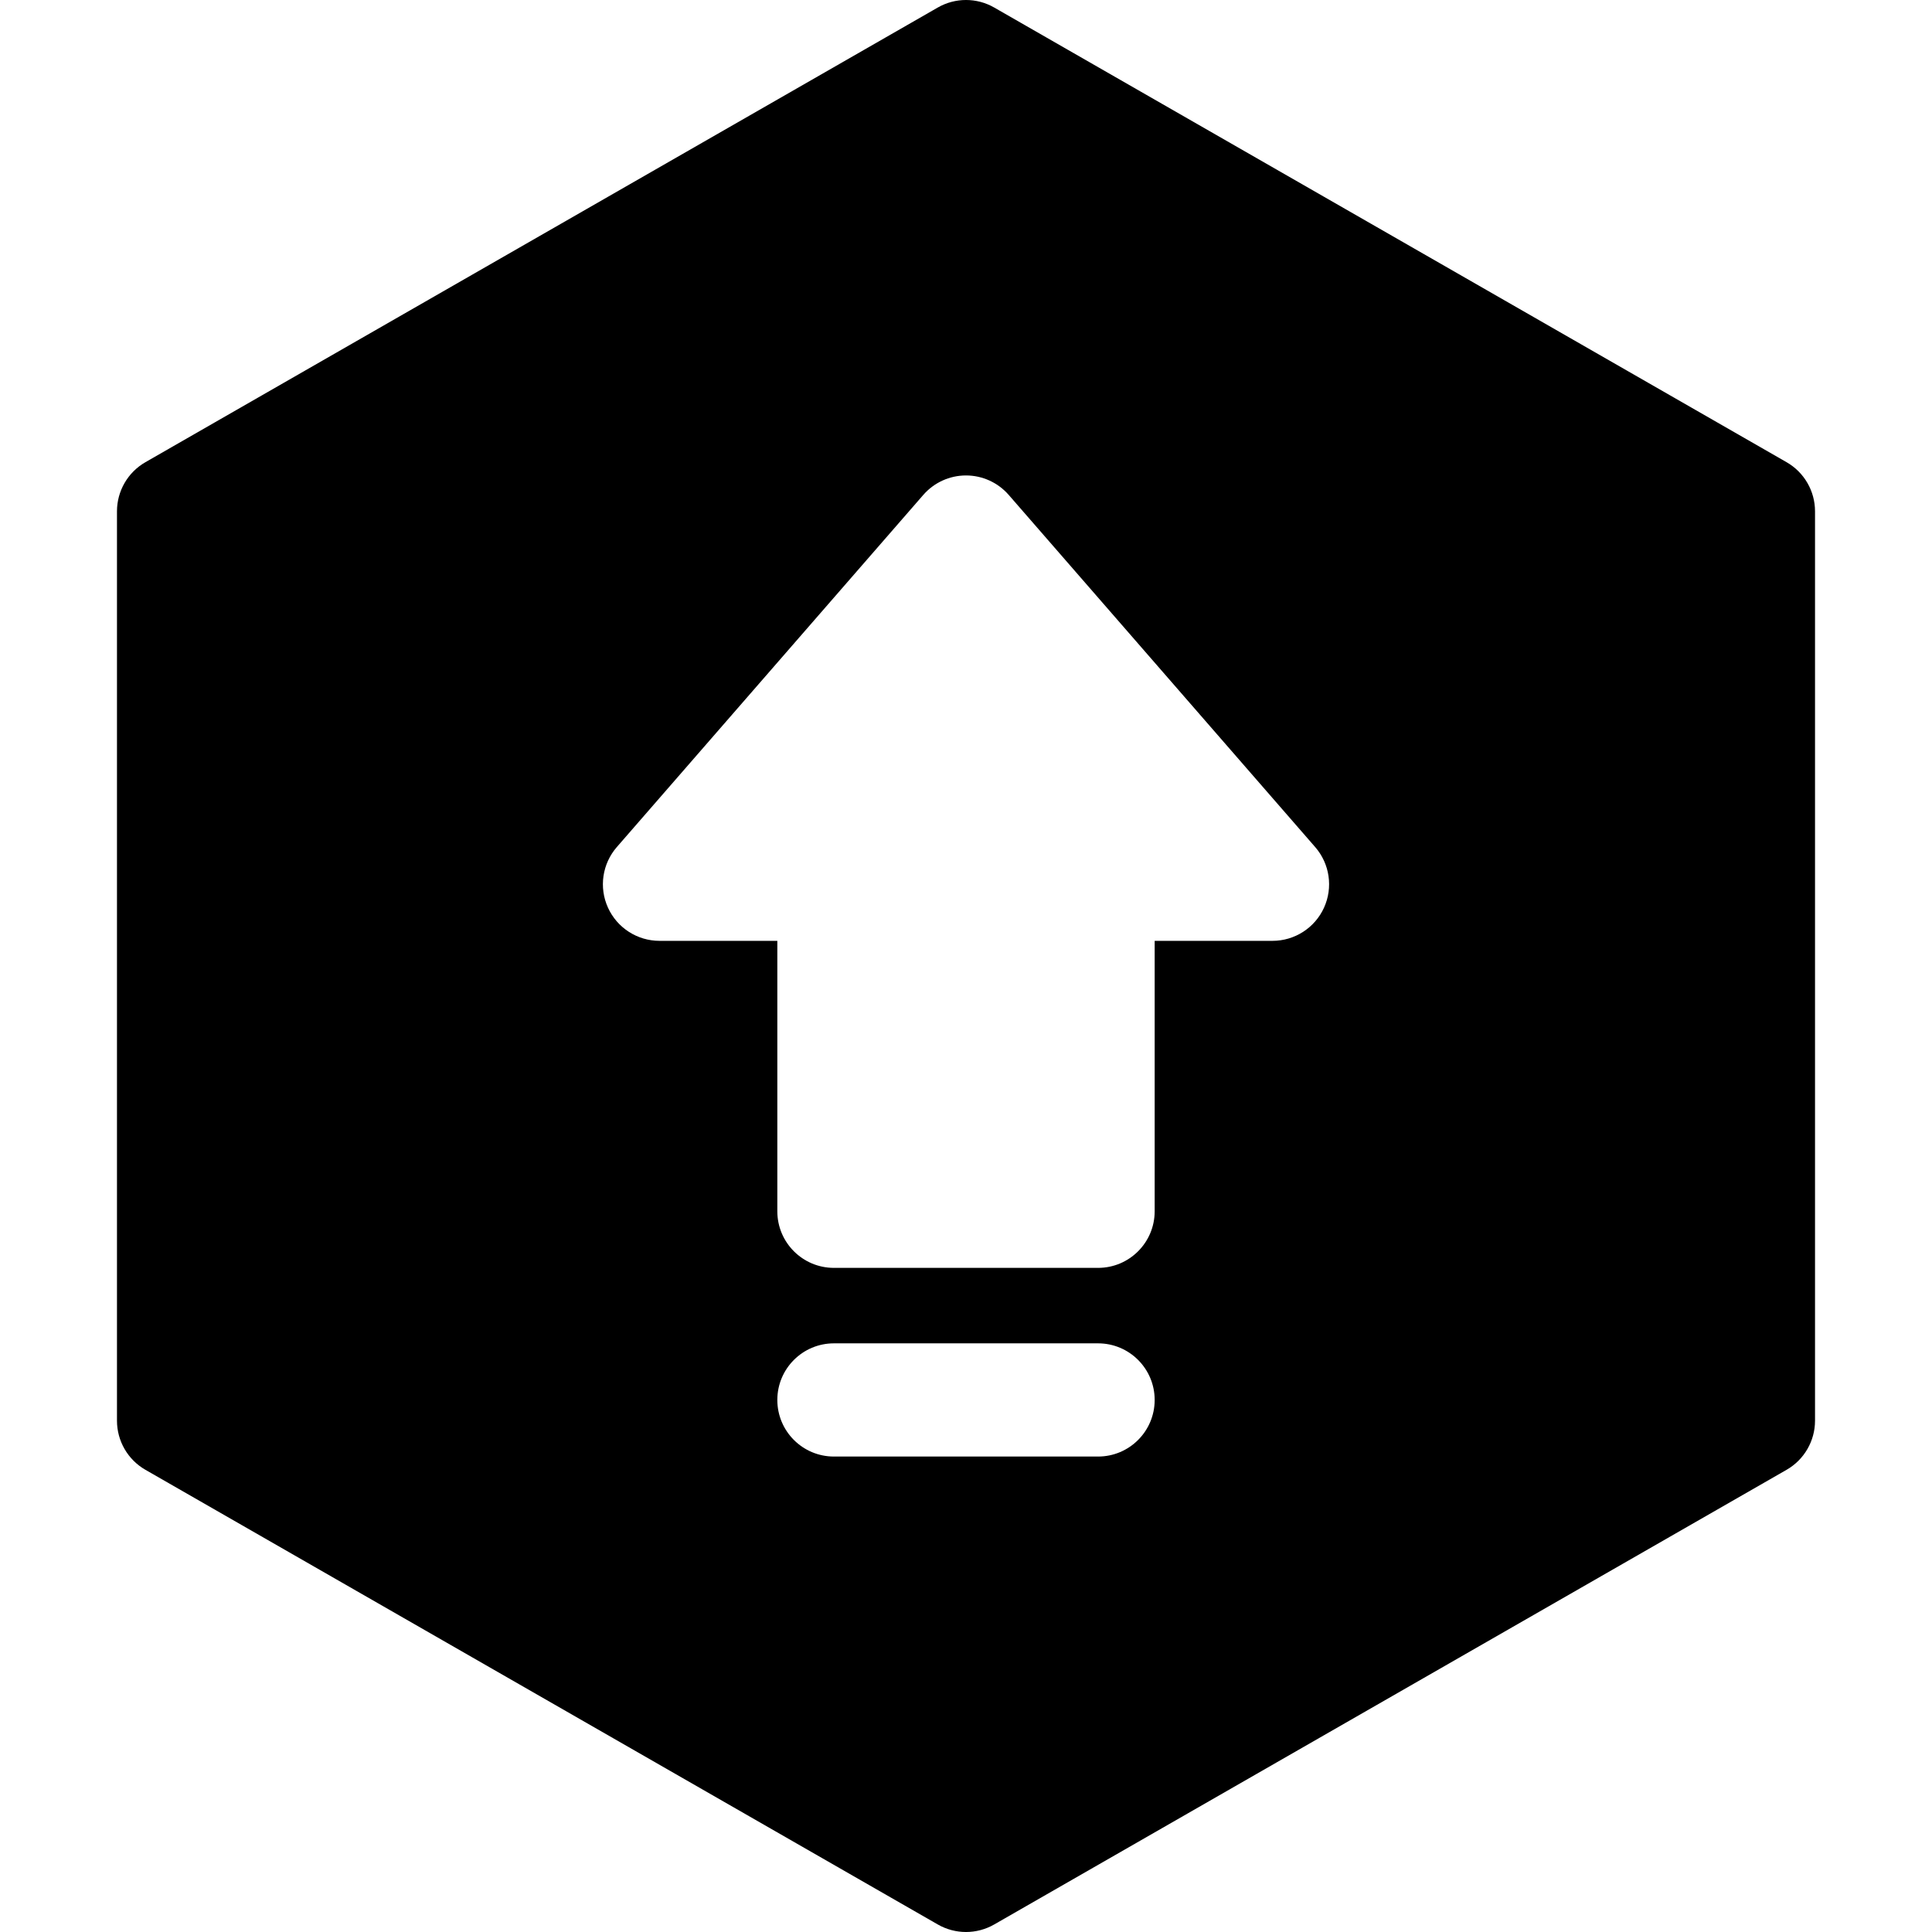 <?xml version="1.0" encoding="iso-8859-1"?>
<!-- Generator: Adobe Illustrator 19.0.0, SVG Export Plug-In . SVG Version: 6.00 Build 0)  -->
<svg version="1.1" id="Capa_1" xmlns="http://www.w3.org/2000/svg" xmlns:xlink="http://www.w3.org/1999/xlink" x="0px" y="0px"
	 viewBox="0 0 512 512" style="enable-background:new 0 0 512 512;" xml:space="preserve">
<g>
	<g>
		<path d="M473.465,122.489l-210-120.5c-4.623-2.652-10.308-2.652-14.931,0l-210,120.5C33.874,125.164,31,130.127,31,135.5v241
			c0,5.373,2.874,10.336,7.535,13.011l210,120.5c2.312,1.326,4.889,1.989,7.465,1.989s5.154-0.663,7.465-1.989l210-120.5
			c4.661-2.675,7.535-7.638,7.535-13.011v-241C481,130.127,478.126,125.164,473.465,122.489z M291,386h-70c-8.284,0-15-6.716-15-15
			s6.716-15,15-15h70c8.284,0,15,6.716,15,15S299.284,386,291,386z M350.876,240.55c-2.437,5.35-7.773,8.783-13.651,8.783H306V321
			c0,8.284-6.716,15-15,15h-70c-8.284,0-15-6.716-15-15v-71.667h-31.225c-5.878,0-11.215-3.434-13.651-8.783
			c-2.436-5.35-1.523-11.63,2.336-16.064l81.225-93.333C247.534,127.879,251.661,126,256,126s8.466,1.879,11.315,5.152
			l81.225,93.333C352.399,228.92,353.313,235.2,350.876,240.55z"/>
	</g>
</g>
<g>
</g>
<g>
</g>
<g>
</g>
<g>
</g>
<g>
</g>
<g>
</g>
<g>
</g>
<g>
</g>
<g>
</g>
<g>
</g>
<g>
</g>
<g>
</g>
<g>
</g>
<g>
</g>
<g>
</g>
</svg>
